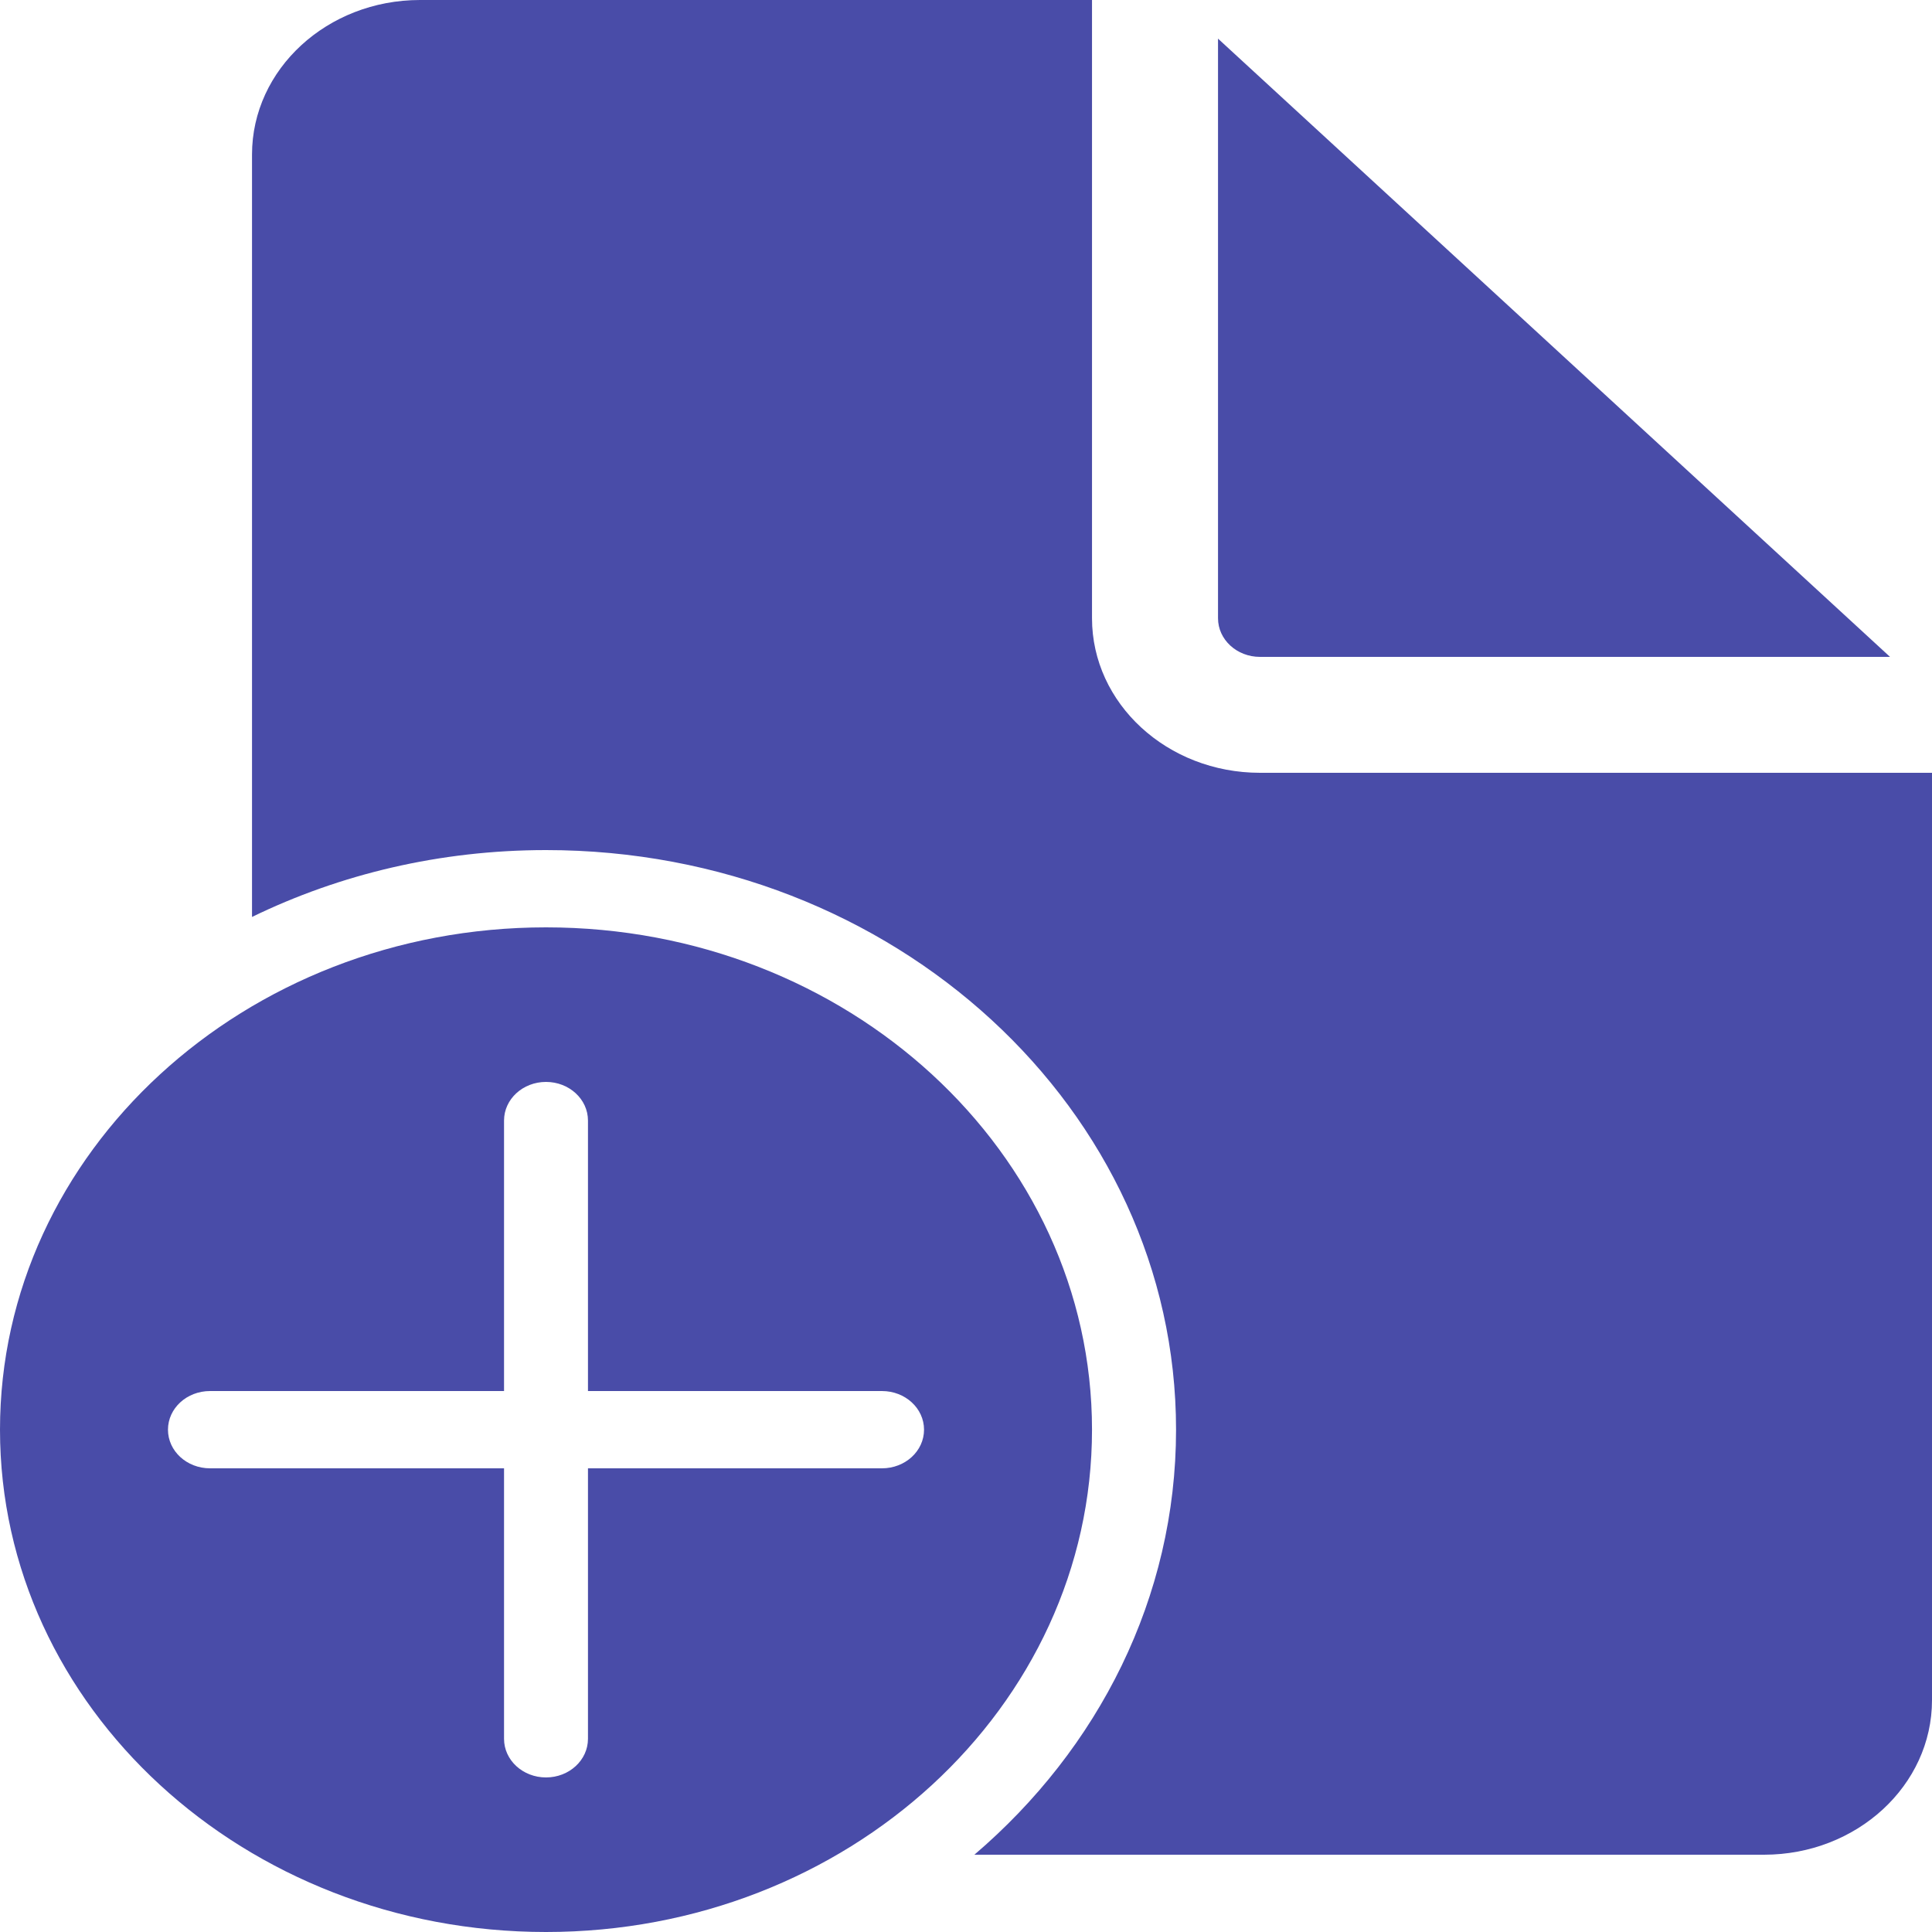 <svg width="18" height="18" viewBox="0 0 18 18" fill="none" xmlns="http://www.w3.org/2000/svg">
<path d="M10.174 0V5.76C10.174 6.555 10.875 7.2 11.739 7.2H18V15.84C18 16.635 17.299 17.28 16.435 17.28H9.078C10.233 16.294 10.957 14.885 10.957 13.32C10.957 10.338 8.329 7.92 5.087 7.92C4.098 7.92 3.166 8.145 2.348 8.543V1.44C2.348 0.645 3.049 0 3.913 0H10.174ZM11.348 0.36V5.76C11.348 5.959 11.523 6.12 11.739 6.12H17.609L11.348 0.36ZM10.174 13.32C10.174 15.905 7.896 18 5.087 18C2.278 18 0 15.905 0 13.32C0 10.735 2.278 8.64 5.087 8.64C7.896 8.64 10.174 10.735 10.174 13.32ZM5.478 10.44C5.478 10.241 5.303 10.08 5.087 10.08C4.871 10.08 4.696 10.241 4.696 10.44V12.96H1.957C1.74 12.96 1.565 13.121 1.565 13.32C1.565 13.519 1.74 13.68 1.957 13.68H4.696L4.696 16.2C4.696 16.399 4.871 16.56 5.087 16.56C5.303 16.56 5.478 16.399 5.478 16.2V13.68H8.217C8.434 13.68 8.609 13.519 8.609 13.32C8.609 13.121 8.434 12.96 8.217 12.96H5.478V10.44Z" fill="#494CA8"/>
</svg>

